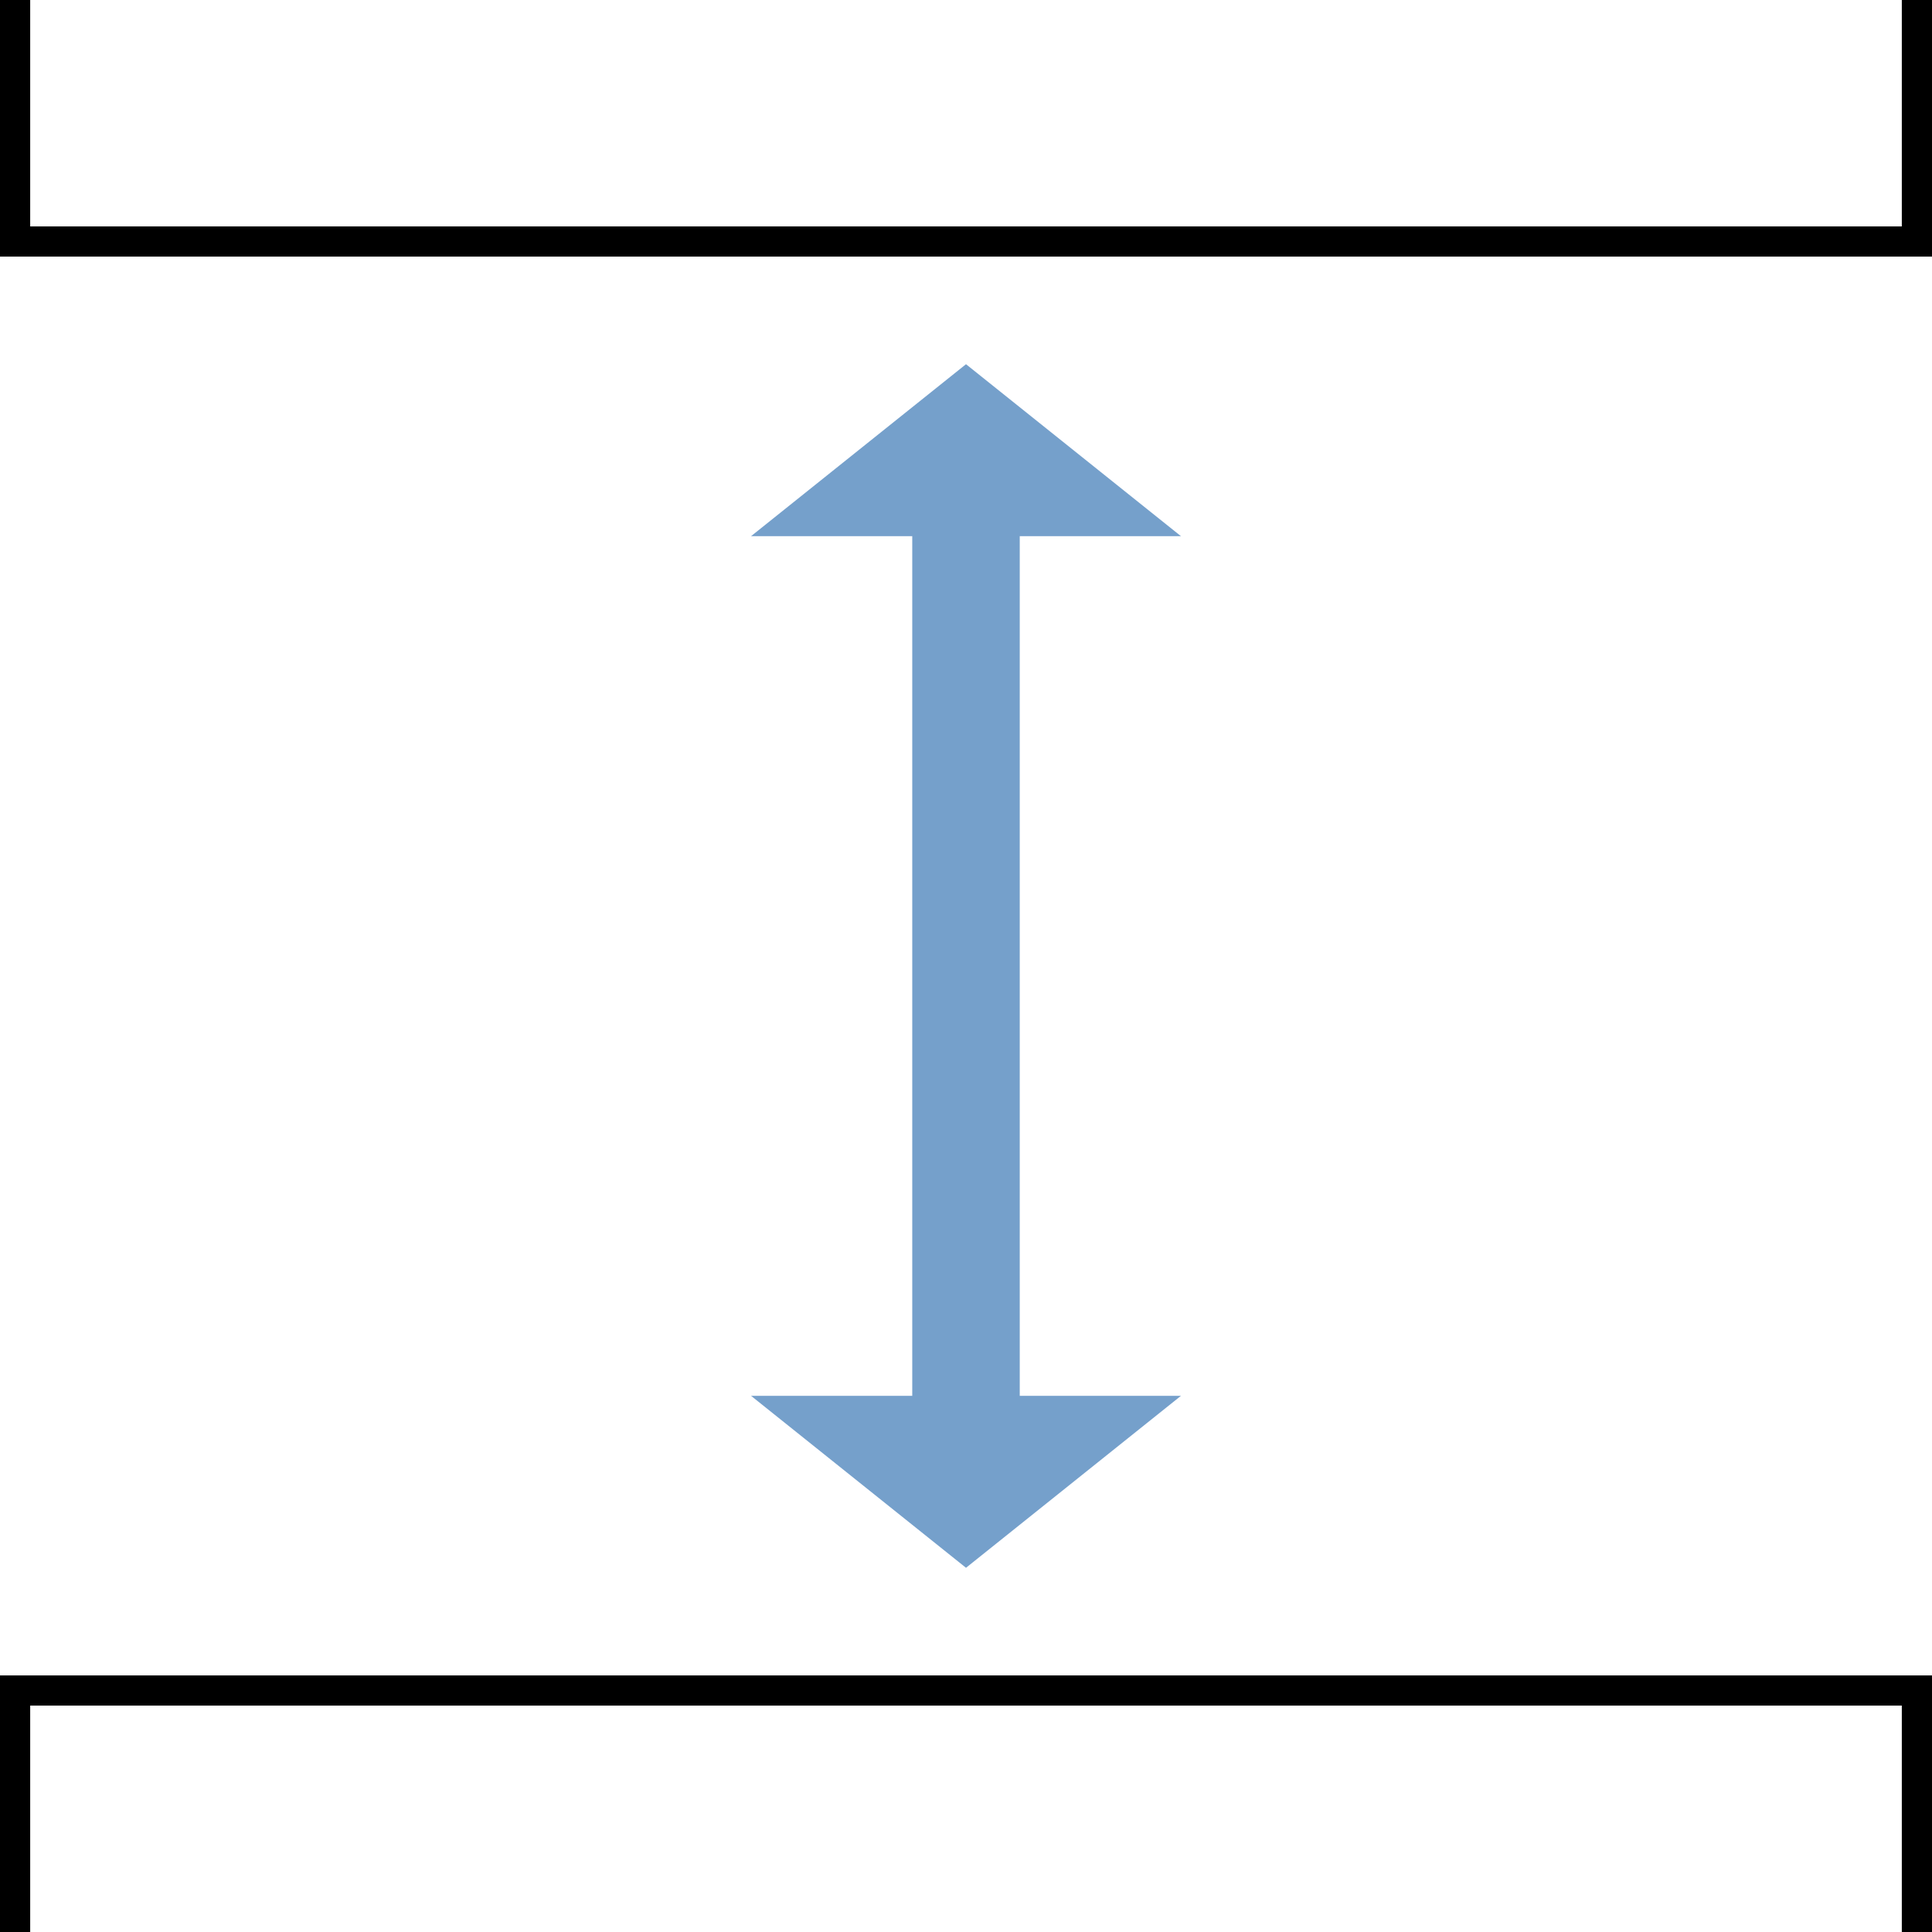 <?xml version="1.0" encoding="UTF-8" standalone="no"?>
<svg
   xmlns:dc="http://purl.org/dc/elements/1.1/"
   xmlns:cc="http://creativecommons.org/ns#"
   xmlns:rdf="http://www.w3.org/1999/02/22-rdf-syntax-ns#"
   xmlns:svg="http://www.w3.org/2000/svg"
   xmlns="http://www.w3.org/2000/svg"
   xmlns:sodipodi="http://sodipodi.sourceforge.net/DTD/sodipodi-0.dtd"
   xmlns:inkscape="http://www.inkscape.org/namespaces/inkscape"
   version="1.1"
   width="128"
   height="128"
   viewBox="0 0 128 128"
   enable-background="new 0 0 76.00 76.00"
   xml:space="preserve"
   id="svg5740"
   sodipodi:docname="cad.space.down.svg"
   inkscape:version="0.92.1 r15371"><defs
     id="defs5744" /><sodipodi:namedview
     pagecolor="#ffffff"
     bordercolor="#666666"
     borderopacity="1"
     objecttolerance="10"
     gridtolerance="10"
     guidetolerance="10"
     inkscape:pageopacity="0"
     inkscape:pageshadow="2"
     inkscape:window-width="1920"
     inkscape:window-height="1137"
     id="namedview5742"
     showgrid="false"
     inkscape:zoom="2"
     inkscape:cx="-60.92549"
     inkscape:cy="148.16598"
     inkscape:window-x="-8"
     inkscape:window-y="-8"
     inkscape:window-maximized="1"
     inkscape:current-layer="svg5740"
     showguides="true"
     inkscape:guide-bbox="true" /><path
     style="fill:#75a0cb;fill-opacity:1;stroke-width:3.184"
     d="M 64 24.129 L 49.76 35.521 L 60.439 35.521 L 60.439 64 L 60.439 92.479 L 49.76 92.479 L 64 103.871 L 78.24 92.479 L 67.561 92.479 L 67.561 64 L 67.561 35.521 L 78.24 35.521 L 64 24.129 z "
     id="path5616-9" /><path
     style="fill:none;stroke:#000000;stroke-width:2;stroke-linecap:butt;stroke-linejoin:miter;stroke-miterlimit:4;stroke-dasharray:none;stroke-opacity:1"
     d="M 127,0 V 16"
     id="path6999"
     inkscape:connector-curvature="0" /><path
     style="fill:none;stroke:#000000;stroke-width:2;stroke-linecap:butt;stroke-linejoin:miter;stroke-miterlimit:4;stroke-dasharray:none;stroke-opacity:1"
     d="M 0,16 H 128"
     id="path6997"
     inkscape:connector-curvature="0" /><path
     style="fill:none;stroke:#000000;stroke-width:2;stroke-linecap:butt;stroke-linejoin:miter;stroke-miterlimit:4;stroke-dasharray:none;stroke-opacity:1"
     d="M 1,0 V 16"
     id="path6960-9"
     inkscape:connector-curvature="0" /><path
     style="fill:none;stroke:#000000;stroke-width:2;stroke-linecap:butt;stroke-linejoin:miter;stroke-miterlimit:4;stroke-dasharray:none;stroke-opacity:1"
     d="M 127,128 V 112"
     id="path6999-4"
     inkscape:connector-curvature="0" /><path
     style="fill:none;stroke:#000000;stroke-width:2;stroke-linecap:butt;stroke-linejoin:miter;stroke-miterlimit:4;stroke-dasharray:none;stroke-opacity:1"
     d="M -2.5e-6,112 H 128"
     id="path6997-1"
     inkscape:connector-curvature="0" /><path
     style="fill:none;stroke:#000000;stroke-width:2;stroke-linecap:butt;stroke-linejoin:miter;stroke-miterlimit:4;stroke-dasharray:none;stroke-opacity:1"
     d="M 1,128 V 112"
     id="path6960-9-1"
     inkscape:connector-curvature="0" /></svg>